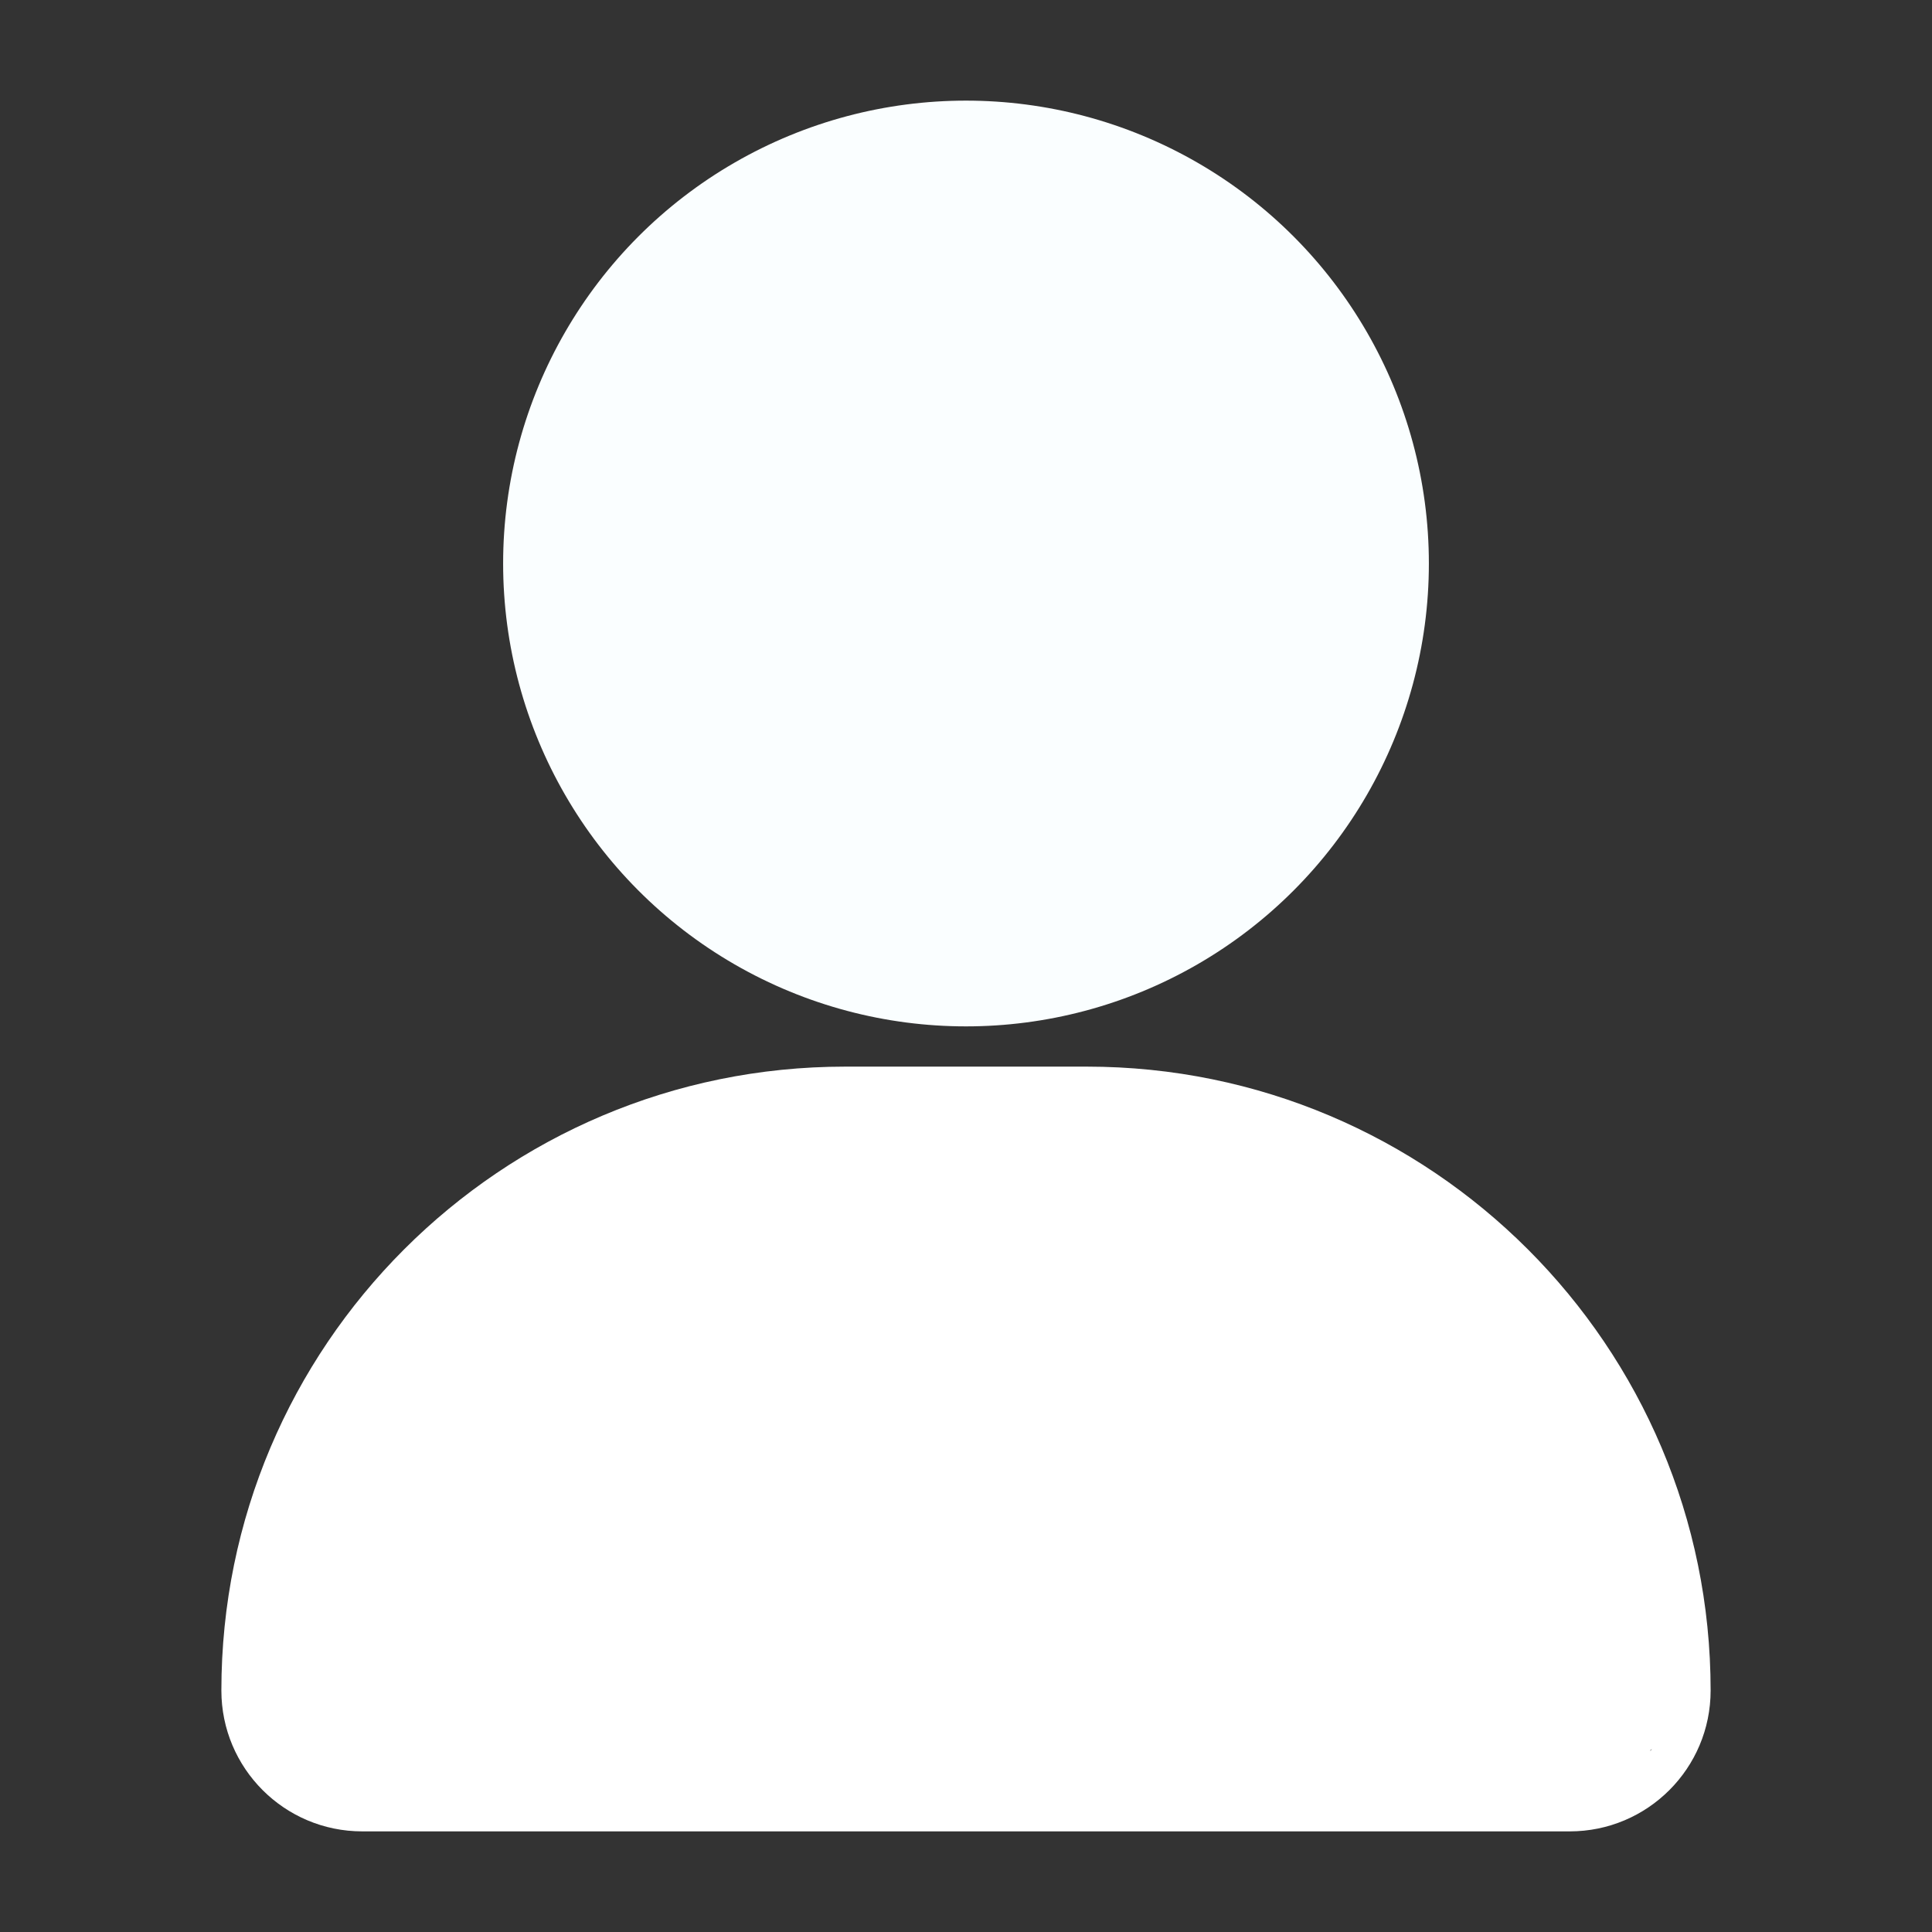 <svg width="100%" height="100%" viewBox="0 0 24 24" version="1.1" xmlns="http://www.w3.org/2000/svg" xmlns:xlink="http://www.w3.org/1999/xlink" xml:space="preserve" xmlns:serif="http://www.serif.com/" style="fill-rule:evenodd;clip-rule:evenodd;stroke-linejoin:round;stroke-miterlimit:2;"><rect x="0" y="0" width="24" height="24" fill="#333333" stroke="none"/><g id="Icon"><circle cx="12" cy="7" r="5.75" id="id_101" style="fill: rgb(250, 254, 255);"></circle><path d="M21.25,21c-0,0.966 -0.783,1.75 -1.75,1.75l-15,-0c-0.967,-0 -1.75,-0.784 -1.75,-1.75c-0,-4.28 3.47,-7.75 7.75,-7.75l3,0c4.28,0 7.75,3.47 7.75,7.75Zm-0.729,0.729c-0.013,0.005 -0.021,0.011 -0.021,0.021l0.021,-0.021Z" id="id_102" style="fill: rgb(255, 255, 255);"></path></g></svg>